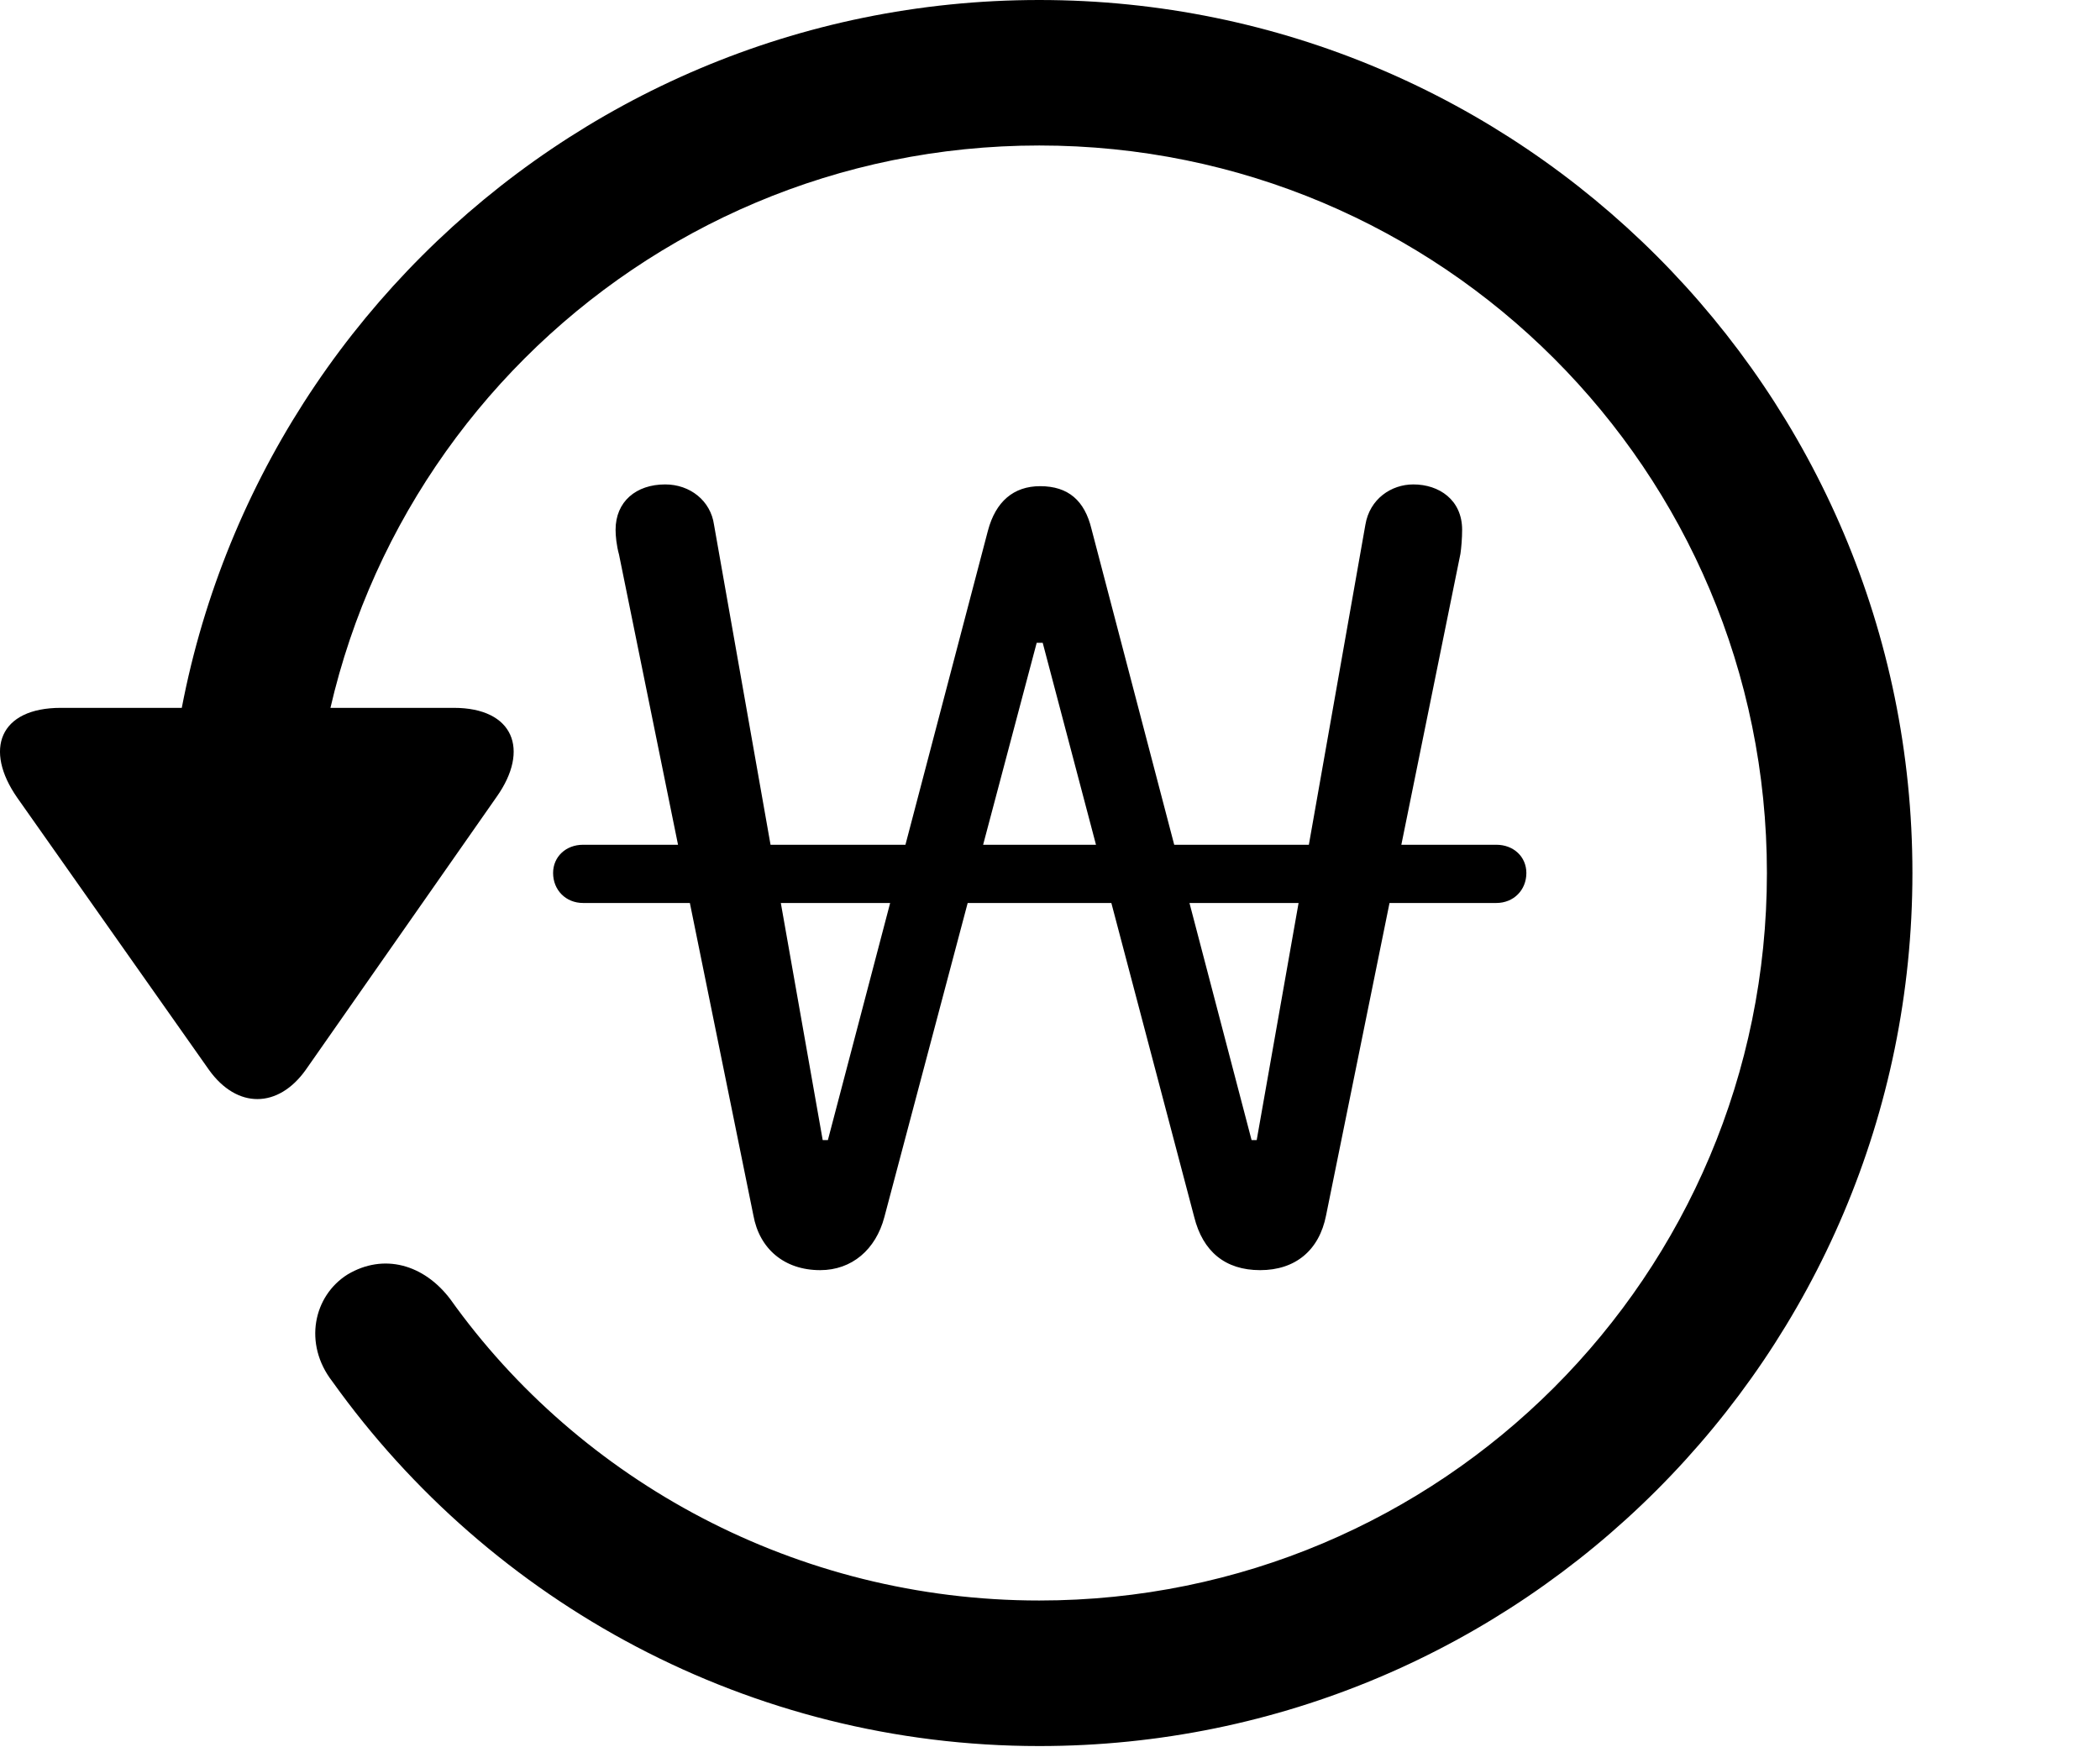 <svg version="1.1" xmlns="http://www.w3.org/2000/svg" xmlns:xlink="http://www.w3.org/1999/xlink" viewBox="0 0 33.541 27.904">
 <g>
  
  <path d="M16.599 27.891C24.297 27.891 30.545 21.643 30.545 13.945C30.545 6.248 24.297 0 16.599 0C8.902 0 2.654 6.248 2.654 13.945L4.978 13.945C4.978 7.52 10.174 2.324 16.599 2.324C23.025 2.324 28.221 7.52 28.221 13.945C28.221 20.371 23.025 25.566 16.599 25.566C12.717 25.566 9.258 23.652 7.193 20.754C6.769 20.193 6.127 20.016 5.553 20.357C5.006 20.699 4.842 21.465 5.307 22.066C7.836 25.607 11.978 27.891 16.599 27.891ZM0.973 11.307C-0.012 11.307-0.258 11.977 0.275 12.742L3.338 17.09C3.789 17.719 4.445 17.705 4.883 17.09L7.932 12.729C8.465 11.977 8.205 11.307 7.248 11.307Z" style="fill:hsl(0 0 0/0.85)"></path>
  <path d="M13.1 20.289C13.605 20.289 13.988 19.961 14.125 19.441L16.558 10.268L16.654 10.268L19.074 19.441C19.211 19.988 19.566 20.289 20.127 20.289C20.687 20.289 21.07 19.975 21.18 19.414L23.326 8.846C23.34 8.75 23.353 8.6 23.353 8.463C23.353 7.984 22.984 7.738 22.574 7.738C22.219 7.738 21.877 7.971 21.808 8.381L20.072 18.211L19.99 18.211L17.433 8.449C17.324 7.998 17.064 7.766 16.613 7.766C16.189 7.766 15.902 8.012 15.779 8.477L13.223 18.211L13.14 18.211L11.404 8.381C11.35 7.998 11.021 7.738 10.625 7.738C10.16 7.738 9.832 8.012 9.832 8.463C9.832 8.559 9.846 8.709 9.887 8.859L12.033 19.414C12.129 19.947 12.525 20.289 13.1 20.289ZM8.834 13.945C8.834 14.219 9.039 14.424 9.312 14.424L23.9 14.424C24.174 14.424 24.379 14.219 24.379 13.945C24.379 13.685 24.174 13.494 23.9 13.494L9.312 13.494C9.039 13.494 8.834 13.685 8.834 13.945Z" style="fill:hsl(0 0 0/0.85)"></path>
 </g>
</svg>
